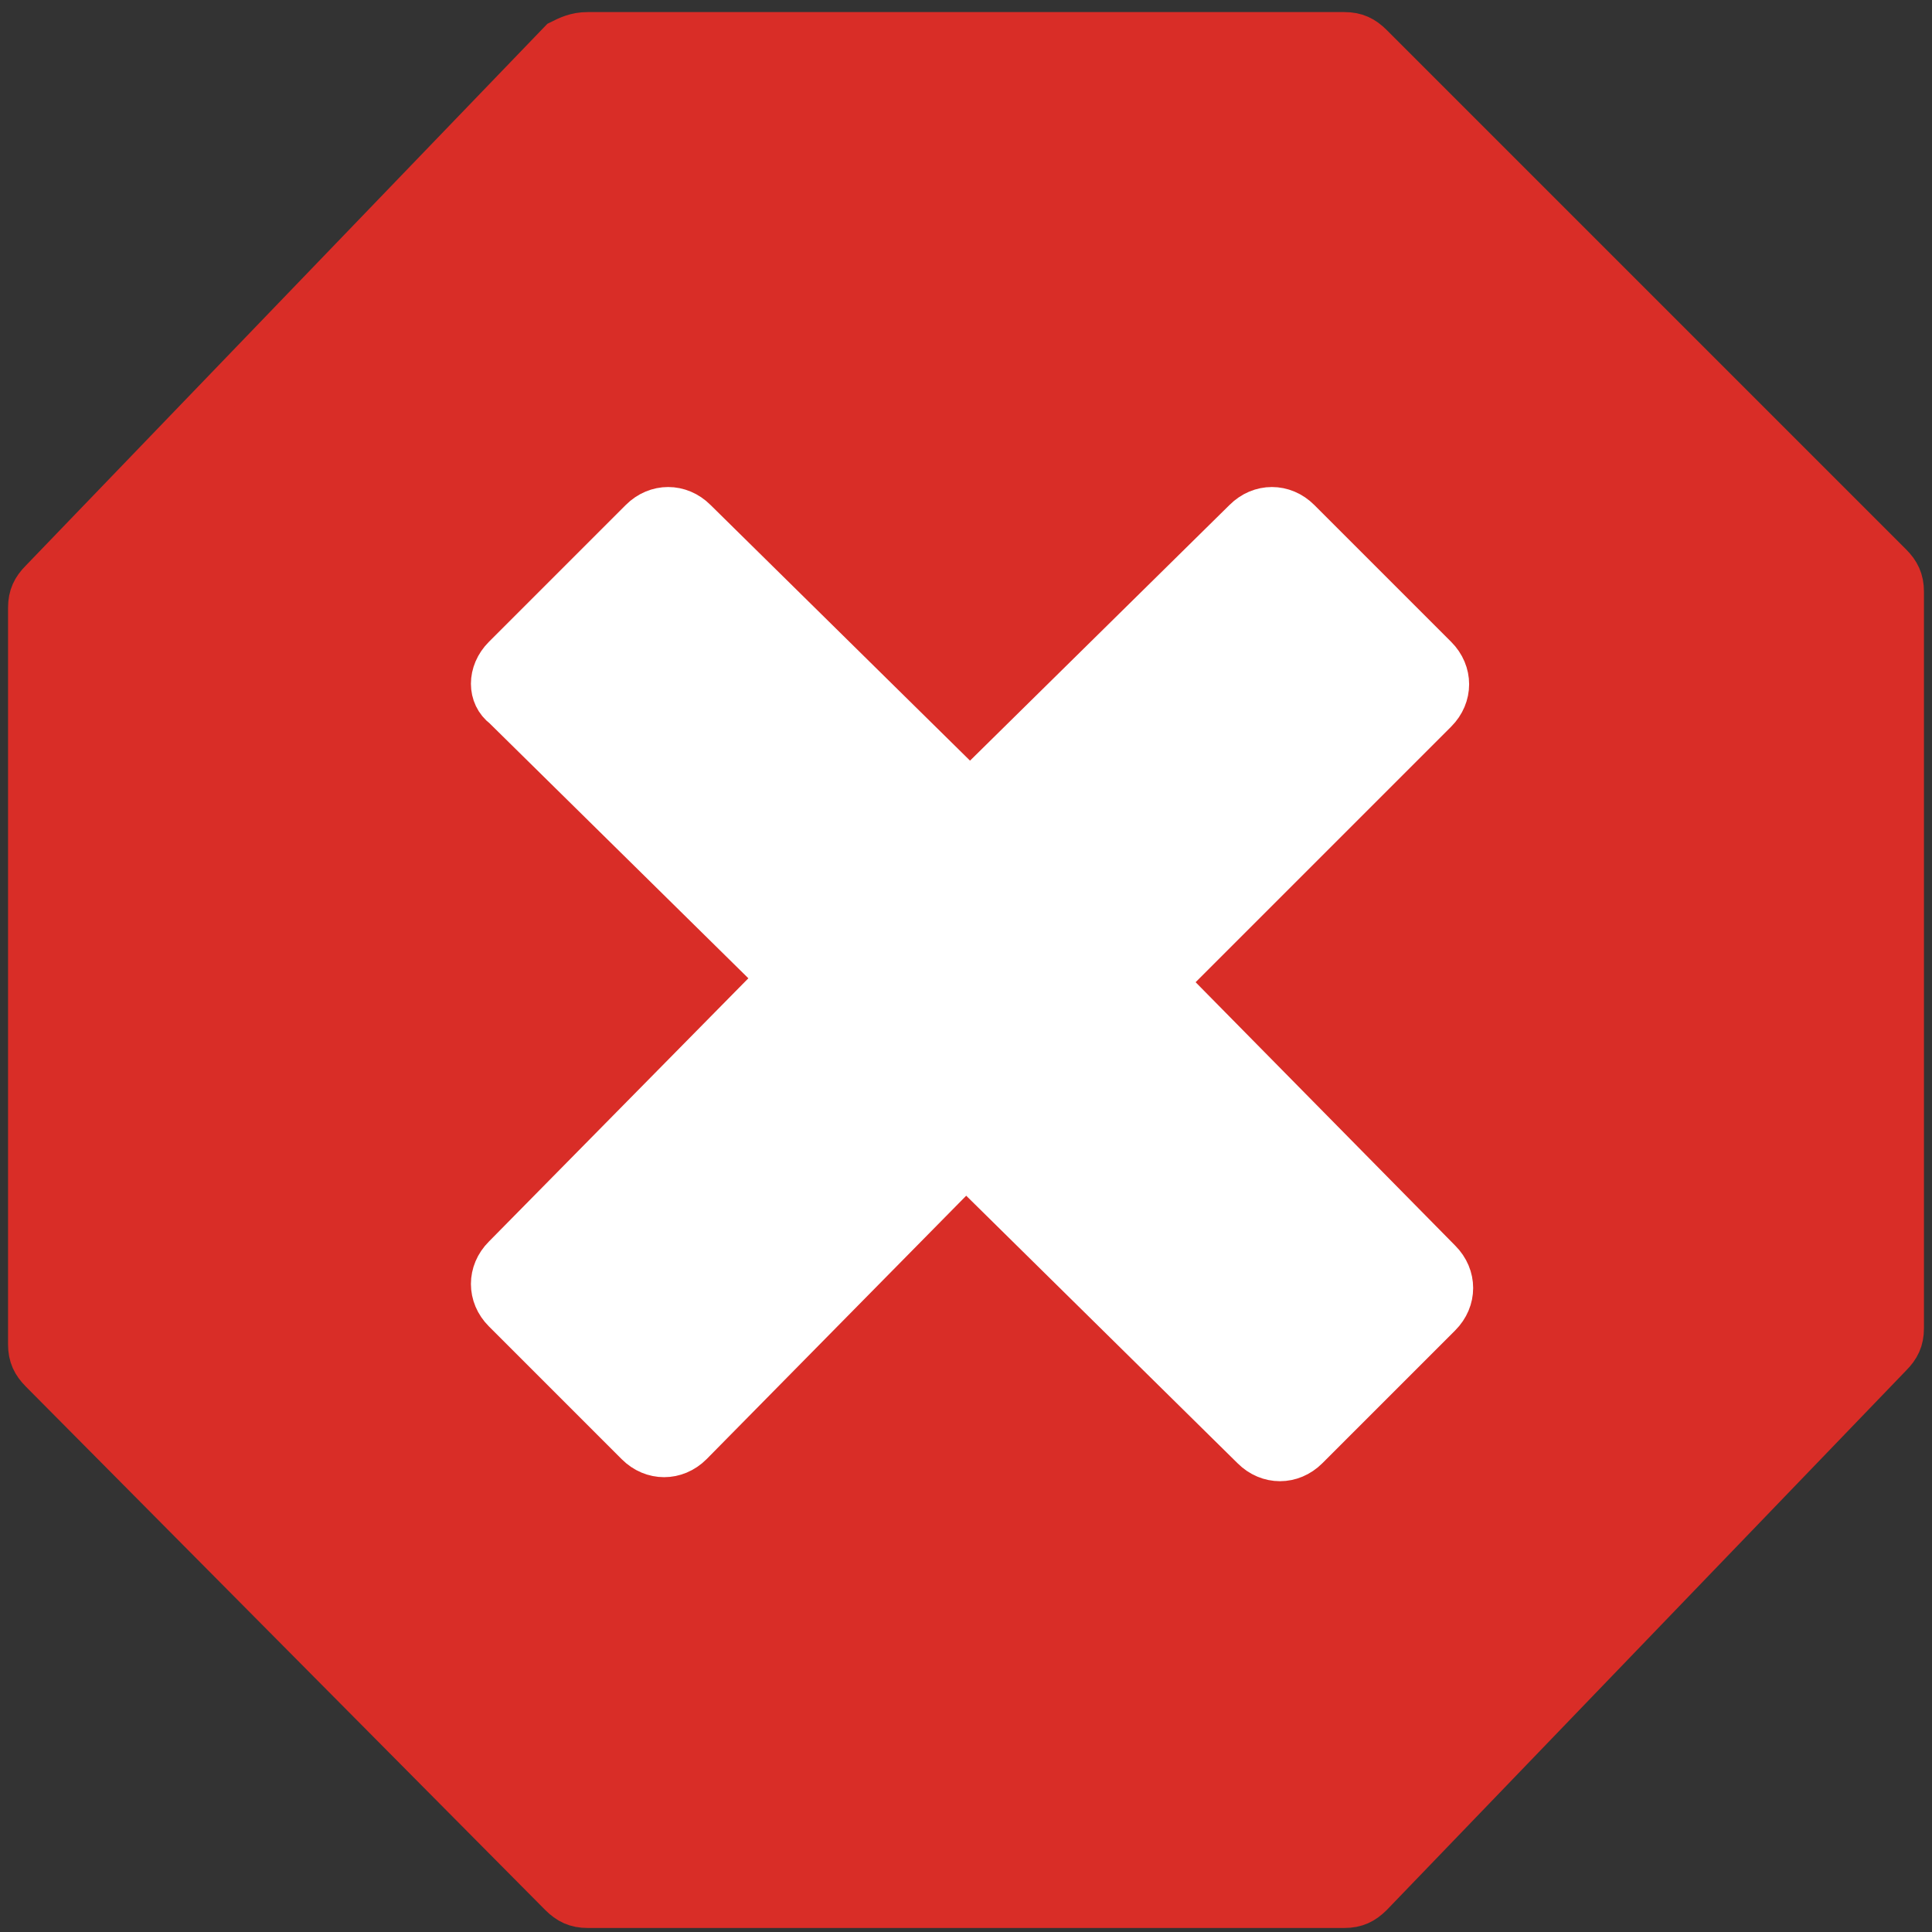 <svg x="0px" y="0px" role="img" style="enable-background:new 0 0 48 48" viewBox="0 0 48 48">
    <rect x="0" y="0" width="48" height="48" fill="#333333" stroke="none"/>
    <title>No Service</title>
    <g id="stop-sign" transform="translate(163, 80)">
        <path id="Path-3" fill="#D92D27" stroke="#D92D27" d="M-148.4-79.2h18.8c0.3,0,0.5,0.1,0.7,0.3l12.9,12.9c0.2,0.2,0.3,0.4,0.3,0.7v18.3
		c0,0.3-0.1,0.5-0.3,0.7l-12.9,13.4c-0.2,0.2-0.4,0.3-0.7,0.3h-18.8c-0.3,0-0.5-0.1-0.7-0.3L-162-45.9c-0.2-0.2-0.3-0.4-0.3-0.7
		v-18.3c0-0.3,0.1-0.5,0.3-0.7l12.9-13.4C-148.9-79.1-148.7-79.2-148.4-79.2z"/>
        <path id="Path-4" fill="#FFFFFF" stroke="#FFFFFF" d="M-150.5-63.7l3.4-3.4c0.4-0.4,1-0.4,1.4,0l0,0l6.8,6.7l6.8-6.7c0.4-0.4,1-0.4,1.4,0l0,0l3.4,3.4
		c0.4,0.4,0.4,1,0,1.4l-6.7,6.7l6.8,6.9c0.4,0.4,0.4,1,0,1.4l0,0l-3.3,3.3c-0.4,0.4-1,0.4-1.4,0L-139-51l-6.8,6.9
		c-0.4,0.4-1,0.4-1.4,0l-3.3-3.3c-0.4-0.4-0.4-1,0-1.4l0,0l6.8-6.9l-6.8-6.7C-150.9-62.7-150.9-63.3-150.5-63.7z"/>
    </g>
</svg>
